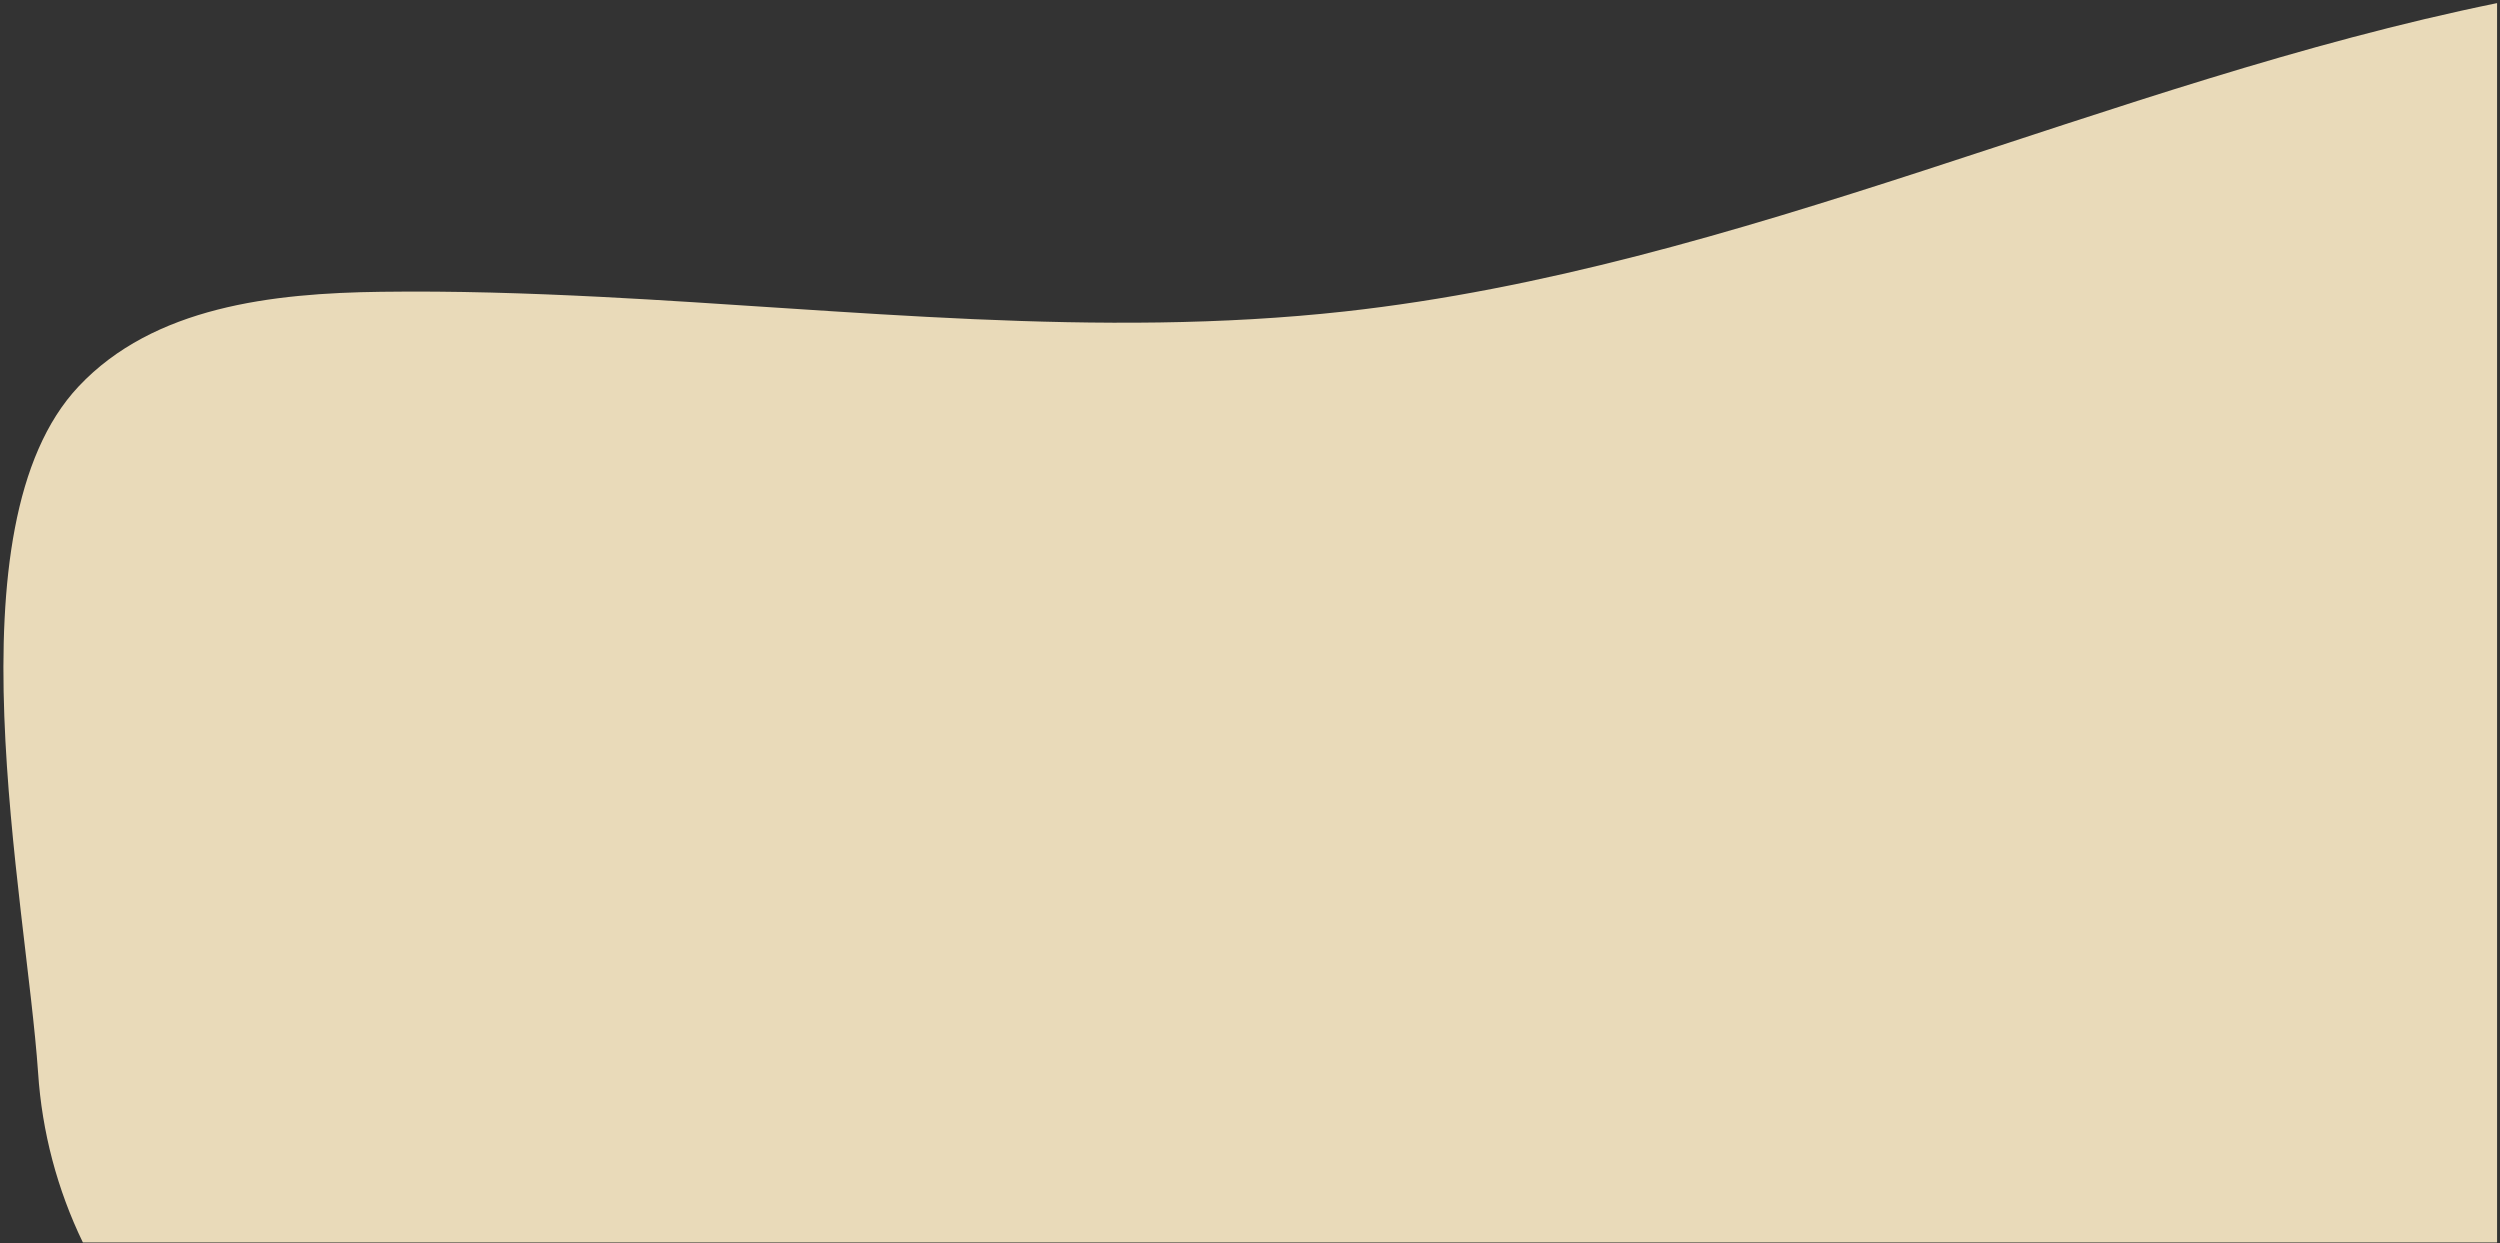 <svg width="555" height="276" viewBox="0 0 555 276" fill="none" xmlns="http://www.w3.org/2000/svg">
<rect x="0" y="0" width="555" height="276" fill="#333333" stroke="none"/>
<path opacity="0.9" d="M18.4 275.83C12.695 264.036 9.32 251.253 8.46 238.18C5.77 199.18 -11.85 116.9 17.46 85.78C34.12 68.07 60.53 65.08 84.59 64.78C100.82 64.56 117.06 65.08 133.29 65.9C188.51 68.72 243.72 75.2 298.58 69.14C386.33 59.44 467.95 18.33 554.35 0.69V275.83H18.4Z" fill="#FDECC8"/>
</svg>
